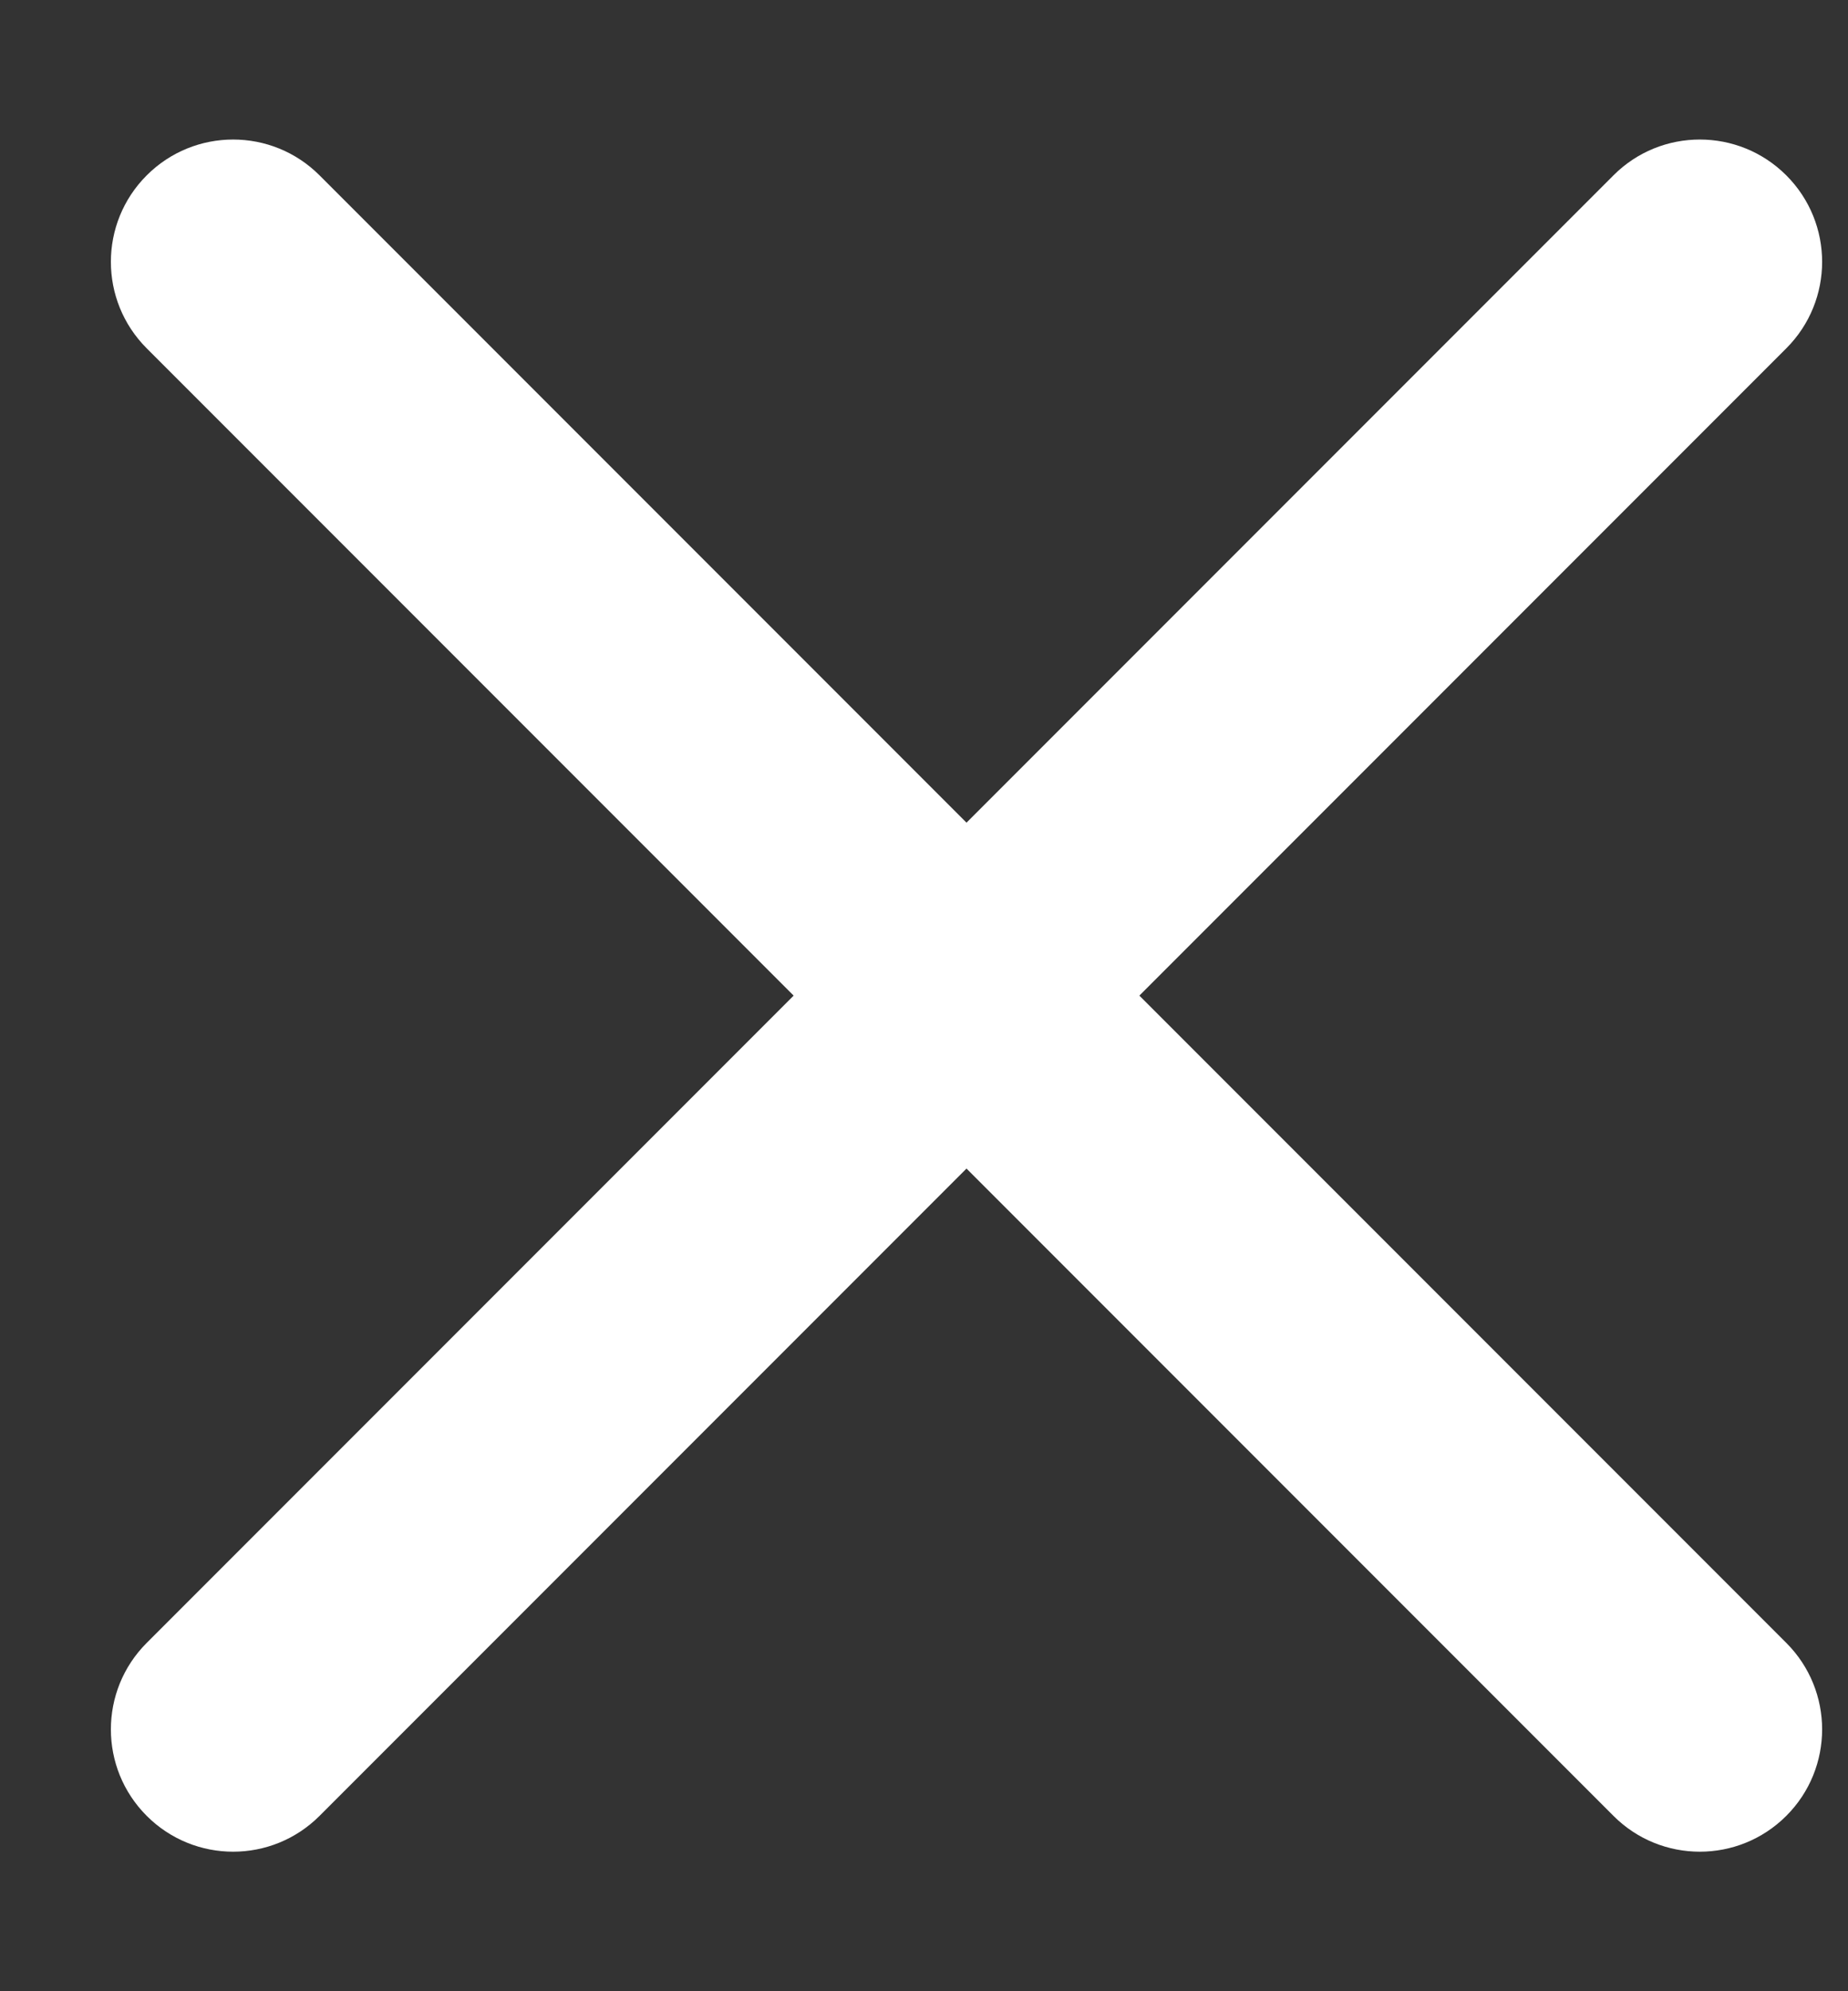 <svg width="13" height="14" viewBox="0 0 13 14" fill="none" xmlns="http://www.w3.org/2000/svg">
<rect x="0" y="0" width="13" height="14" fill="#333333" stroke="none"/>
<path d="M1.032 1.233C1.368 0.897 1.912 0.897 2.248 1.233L6.799 5.784L11.35 1.233C11.685 0.897 12.23 0.897 12.566 1.233C12.902 1.569 12.902 2.113 12.566 2.449L8.015 7L12.566 11.551C12.902 11.887 12.902 12.431 12.566 12.767C12.23 13.103 11.685 13.103 11.35 12.767L6.799 8.216L2.248 12.767C1.912 13.103 1.368 13.103 1.032 12.767C0.696 12.431 0.696 11.887 1.032 11.551L5.583 7L1.032 2.449C0.696 2.113 0.696 1.569 1.032 1.233Z" fill="white"/>
</svg>
